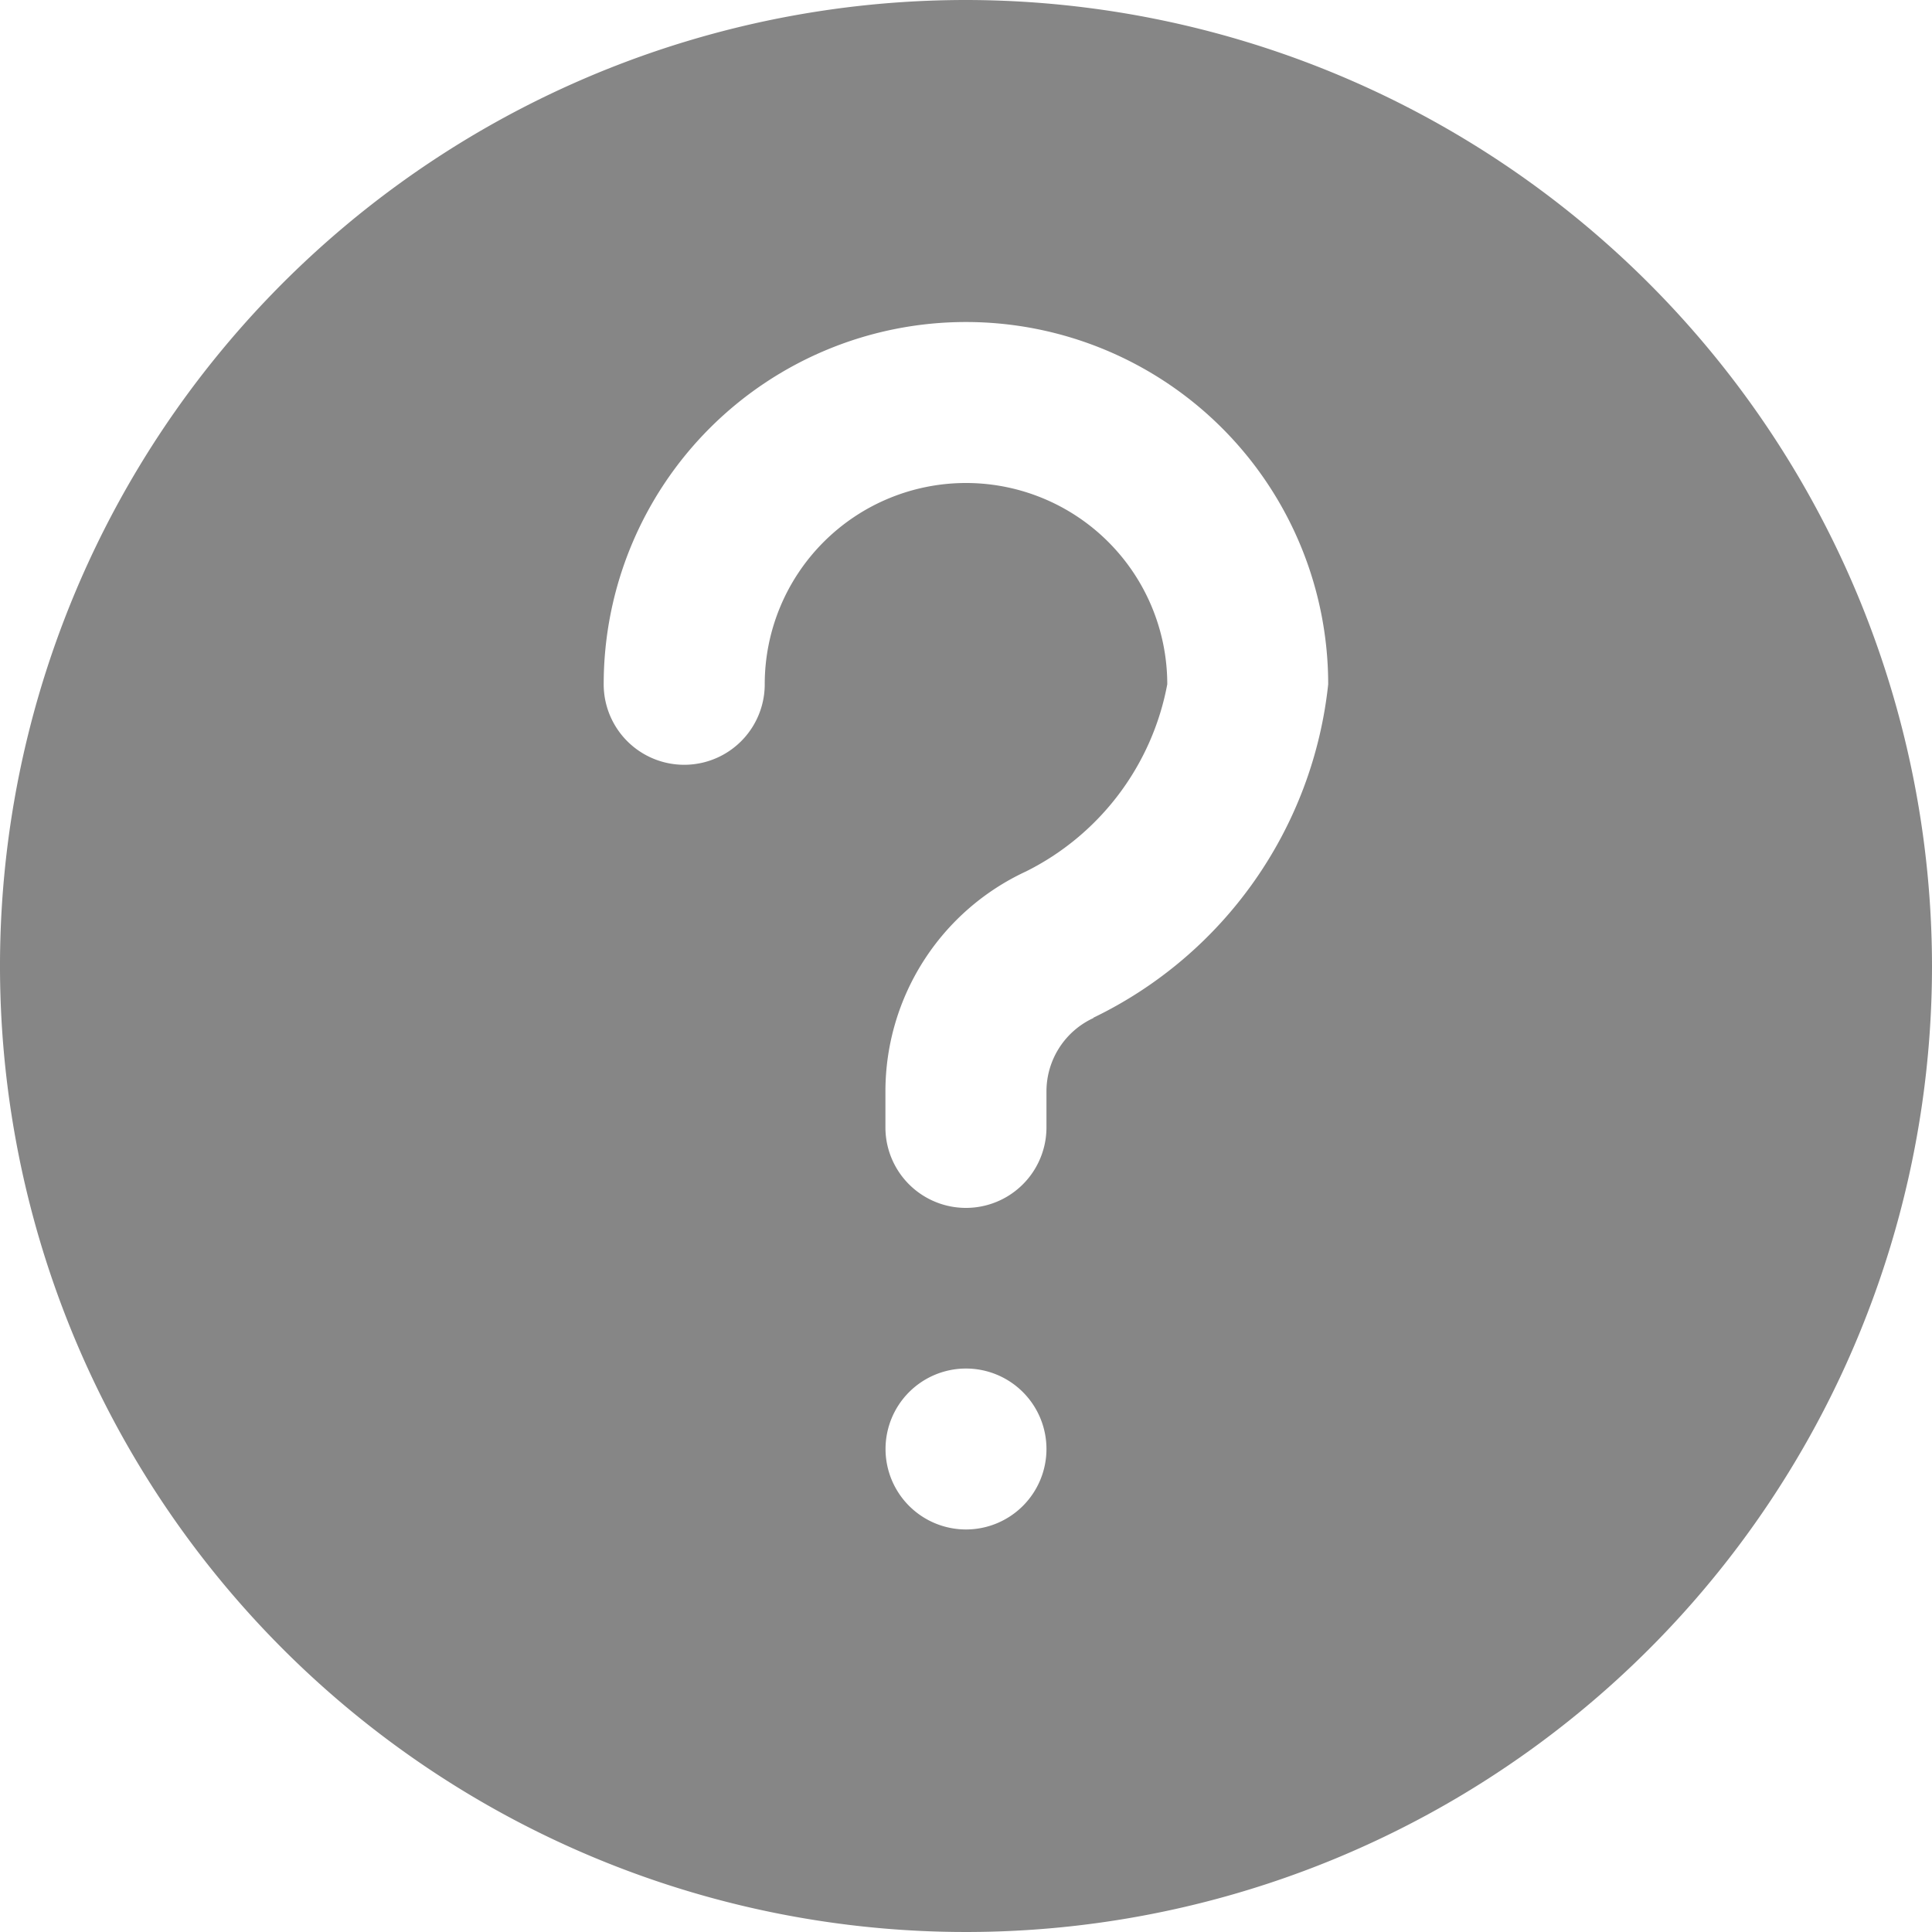 <svg xmlns="http://www.w3.org/2000/svg" width="17" height="17" xmlns:v="https://vecta.io/nano"><path d="M8.5 0A8.5 8.5 0 1 0 17 8.5 8.509 8.509 0 0 0 8.5 0zm0 13.458a.708.708 0 1 1 .708-.708.708.708 0 0 1-.708.708zm1.121-4.5a.711.711 0 0 0-.413.644v.318a.708.708 0 0 1-1.417 0V9.6a2.134 2.134 0 0 1 1.237-1.932 2.315 2.315 0 0 0 1.243-1.647 1.771 1.771 0 1 0-3.542 0 .708.708 0 1 1-1.417 0 3.187 3.187 0 1 1 6.375 0 3.691 3.691 0 0 1-2.066 2.934zm0 0" fill="#868686"/></svg>